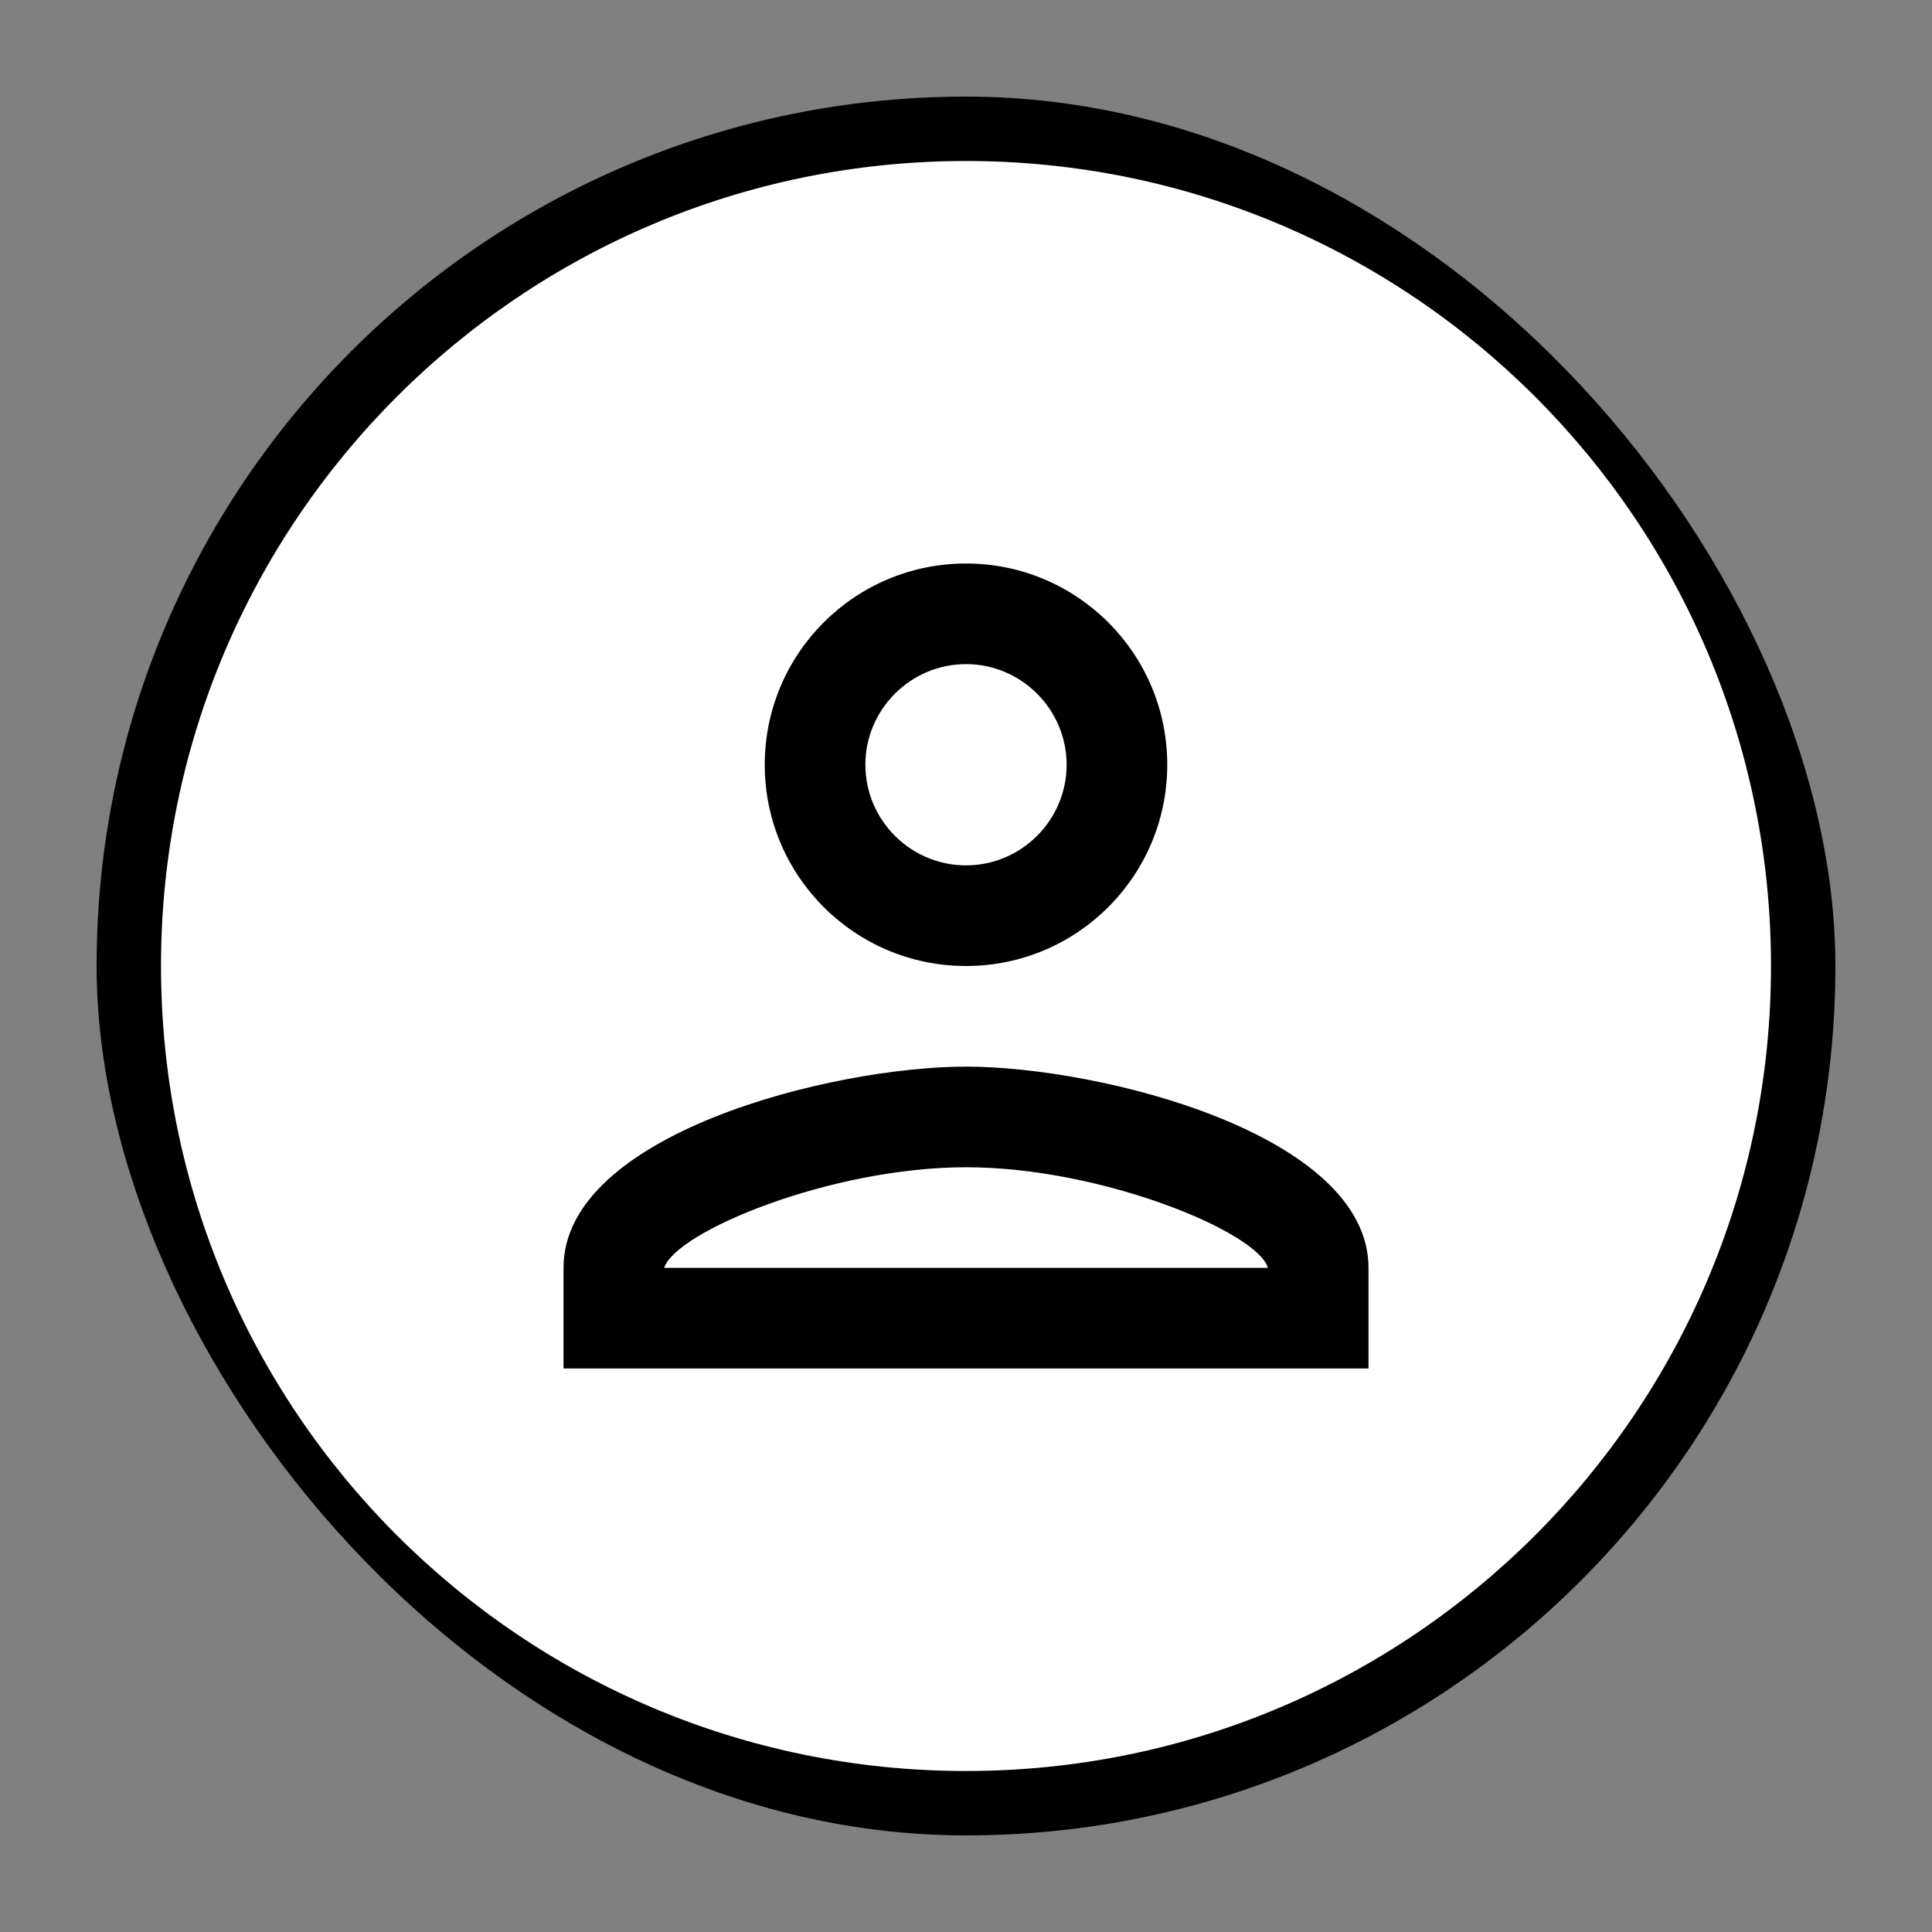 <svg viewBox="0 0 24.00 24.00" fill="none" xmlns="http://www.w3.org/2000/svg" stroke="#e4dcdc" stroke-width="0"><rect x="0" y="0" width="24.00" height="24.00" fill="#808080" stroke="none"/><g id="SVGRepo_bgCarrier" stroke-width="0" transform="translate(1.2,1.2), scale(0.9)"><rect x="0" y="0" width="24.00" height="24.00" rx="12" fill="#000000" strokewidth="0"></rect></g><g id="SVGRepo_tracerCarrier" stroke-linecap="round" stroke-linejoin="round"></g><g id="SVGRepo_iconCarrier"> <path fill-rule="evenodd" clip-rule="evenodd" d="M22 12C22 17.523 17.523 22 12 22C6.477 22 2 17.523 2 12C2 6.477 6.477 2 12 2C17.523 2 22 6.477 22 12ZM9.5 9.5C9.5 8.119 10.619 7 12 7C13.381 7 14.5 8.119 14.5 9.5C14.5 10.881 13.381 12 12 12C10.619 12 9.5 10.881 9.5 9.5ZM12 8.25C12.688 8.25 13.25 8.812 13.25 9.5C13.25 10.188 12.688 10.75 12 10.75C11.312 10.75 10.75 10.188 10.75 9.5C10.75 8.812 11.312 8.25 12 8.25ZM12 14.5C13.688 14.5 15.625 15.306 15.75 15.75H8.25C8.394 15.3 10.319 14.5 12 14.5ZM12 13.25C10.331 13.25 7 14.088 7 15.75V17H17V15.75C17 14.088 13.669 13.25 12 13.25Z" fill="#ffffff"></path> </g></svg>    